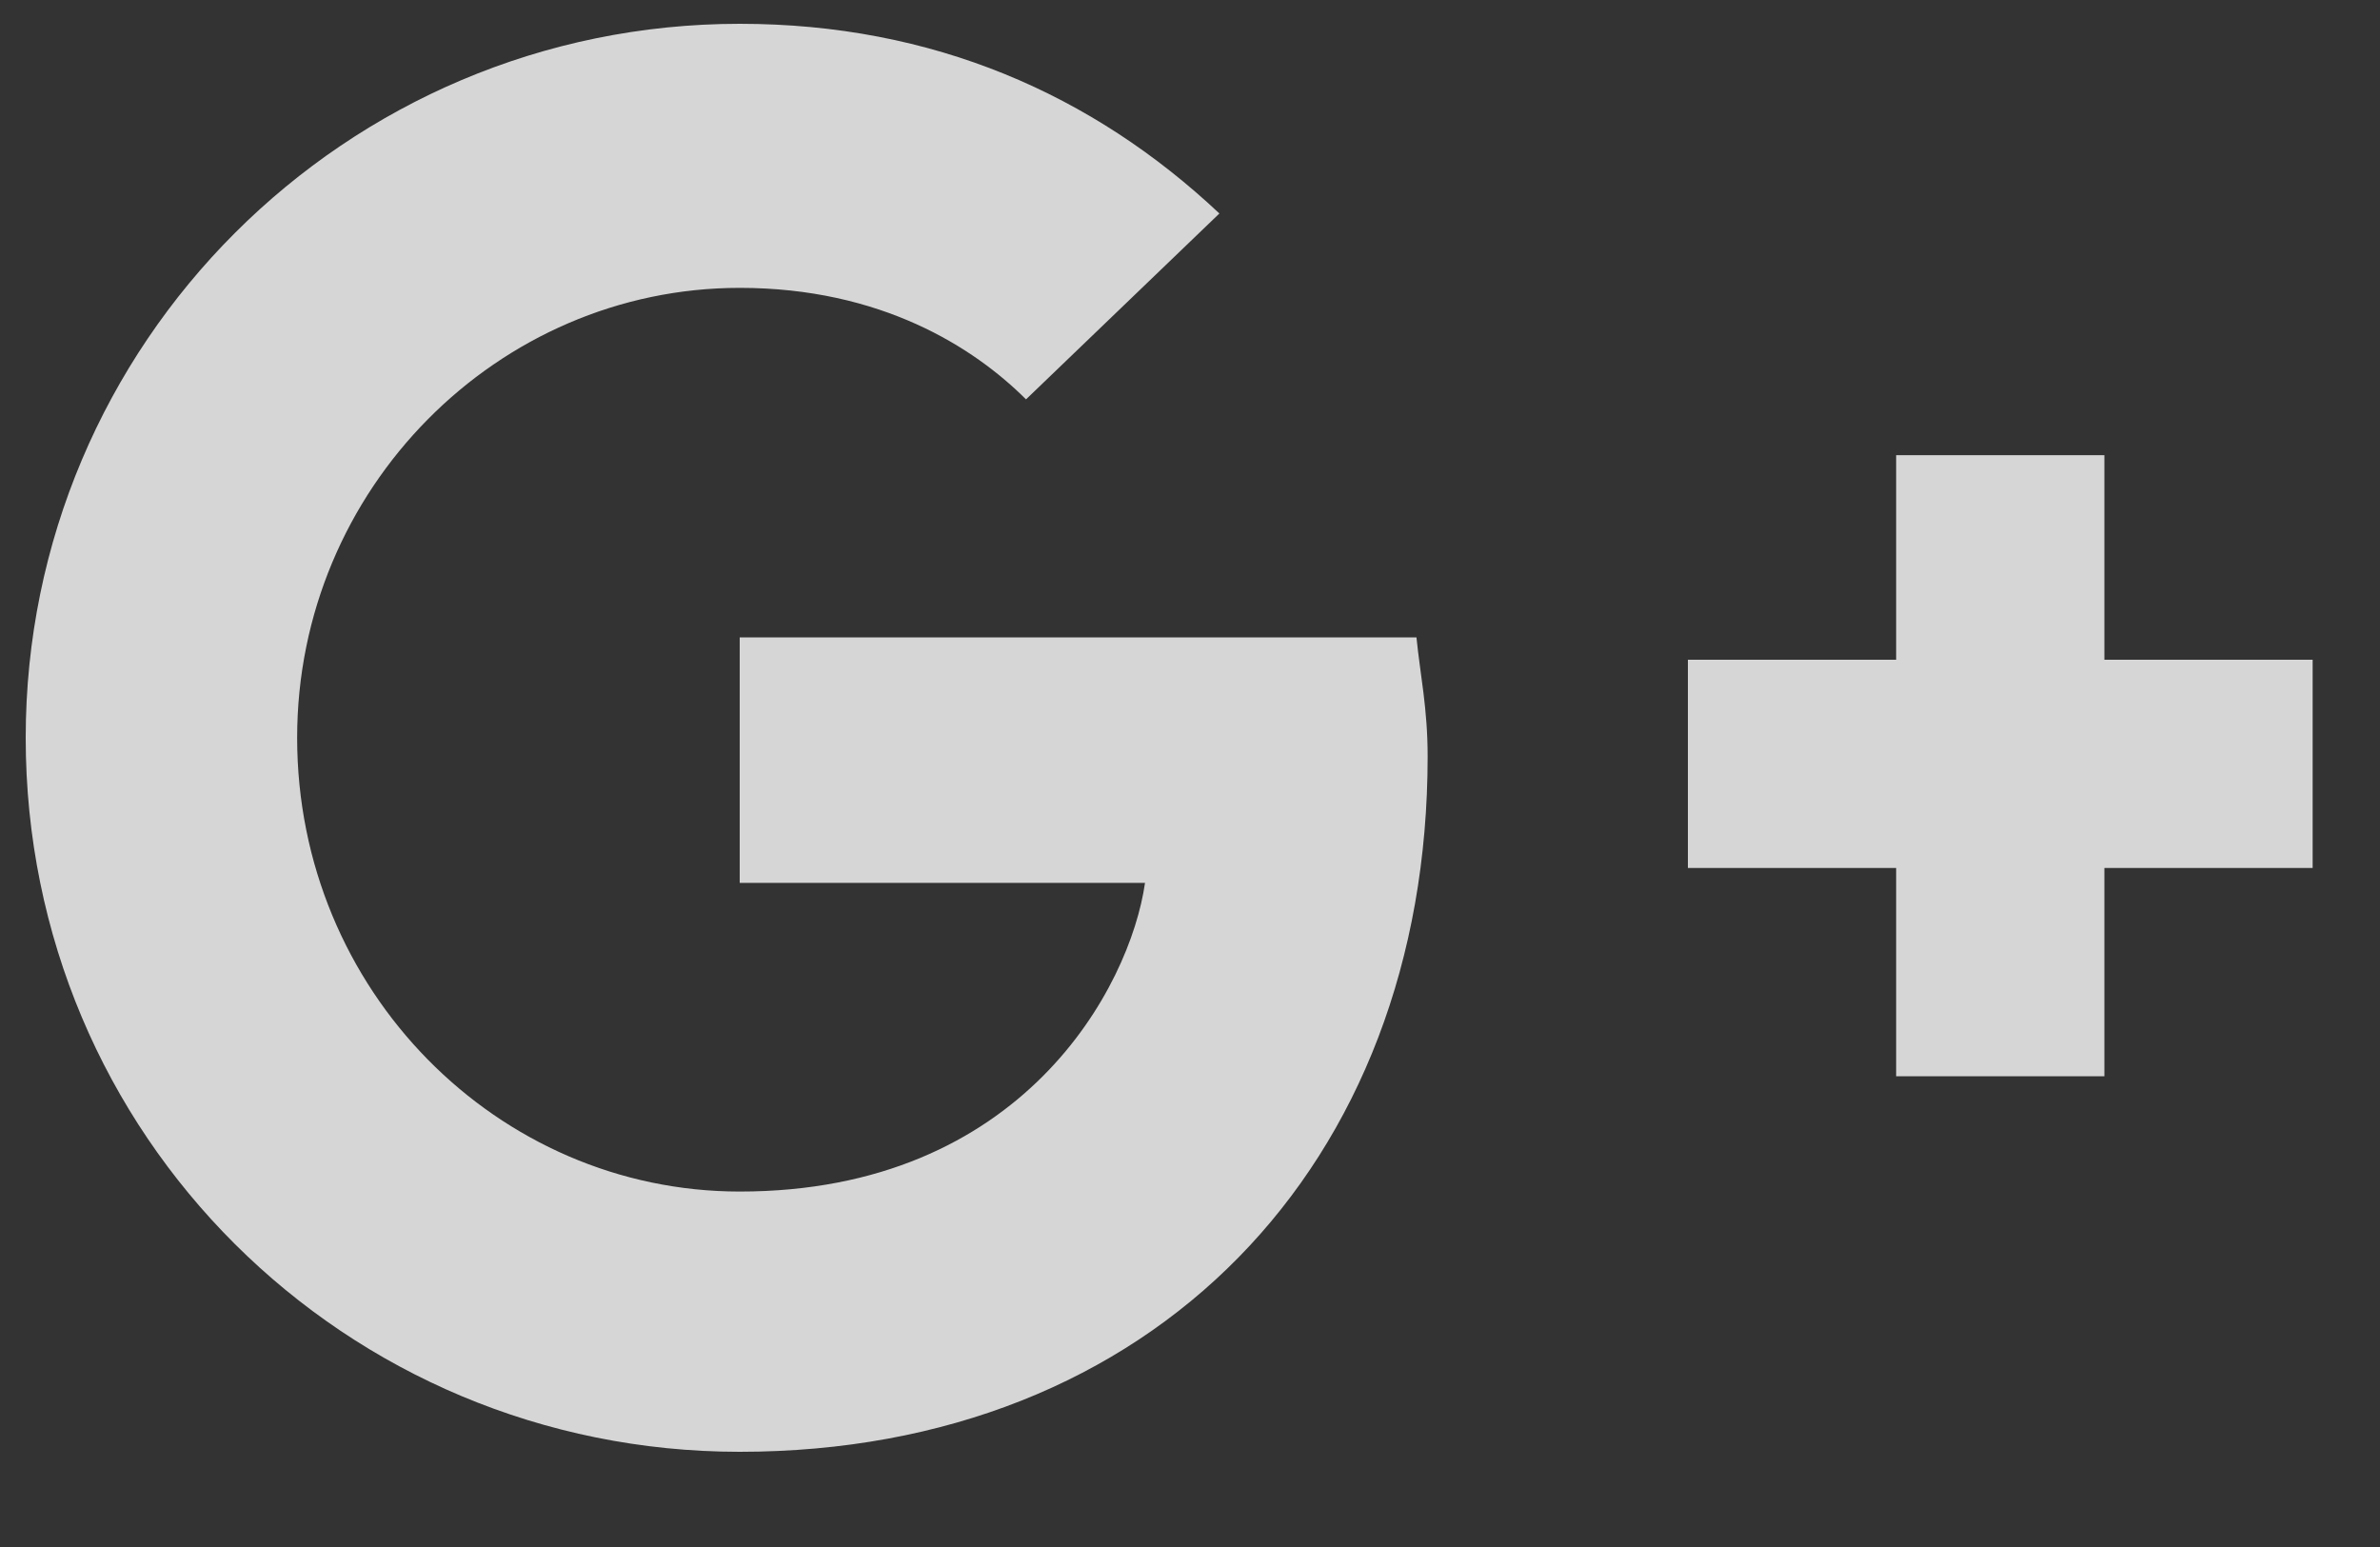 <svg width="20" height="13" viewBox="0 0 20 13" fill="none" xmlns="http://www.w3.org/2000/svg">
<rect x="0" y="0" width="20" height="13" fill="#333333" stroke="none"/>
<path d="M11.903 5.356C11.934 5.669 11.997 5.95 11.997 6.356C11.997 9.794 9.684 12.2 6.216 12.2C2.903 12.2 0.216 9.544 0.216 6.2C0.216 2.888 2.903 0.2 6.216 0.2C7.841 0.2 9.184 0.794 10.247 1.794L8.622 3.356C8.184 2.919 7.403 2.419 6.216 2.419C4.184 2.419 2.497 4.106 2.497 6.2C2.497 8.325 4.184 10.013 6.216 10.013C8.591 10.013 9.497 8.294 9.622 7.419H6.216V5.356H11.903ZM17.684 5.544H19.434V7.294H17.684V9.044H15.934V7.294H14.184V5.544H15.934V3.825H17.684V5.544Z" fill="white" fill-opacity="0.8"/>
</svg>
